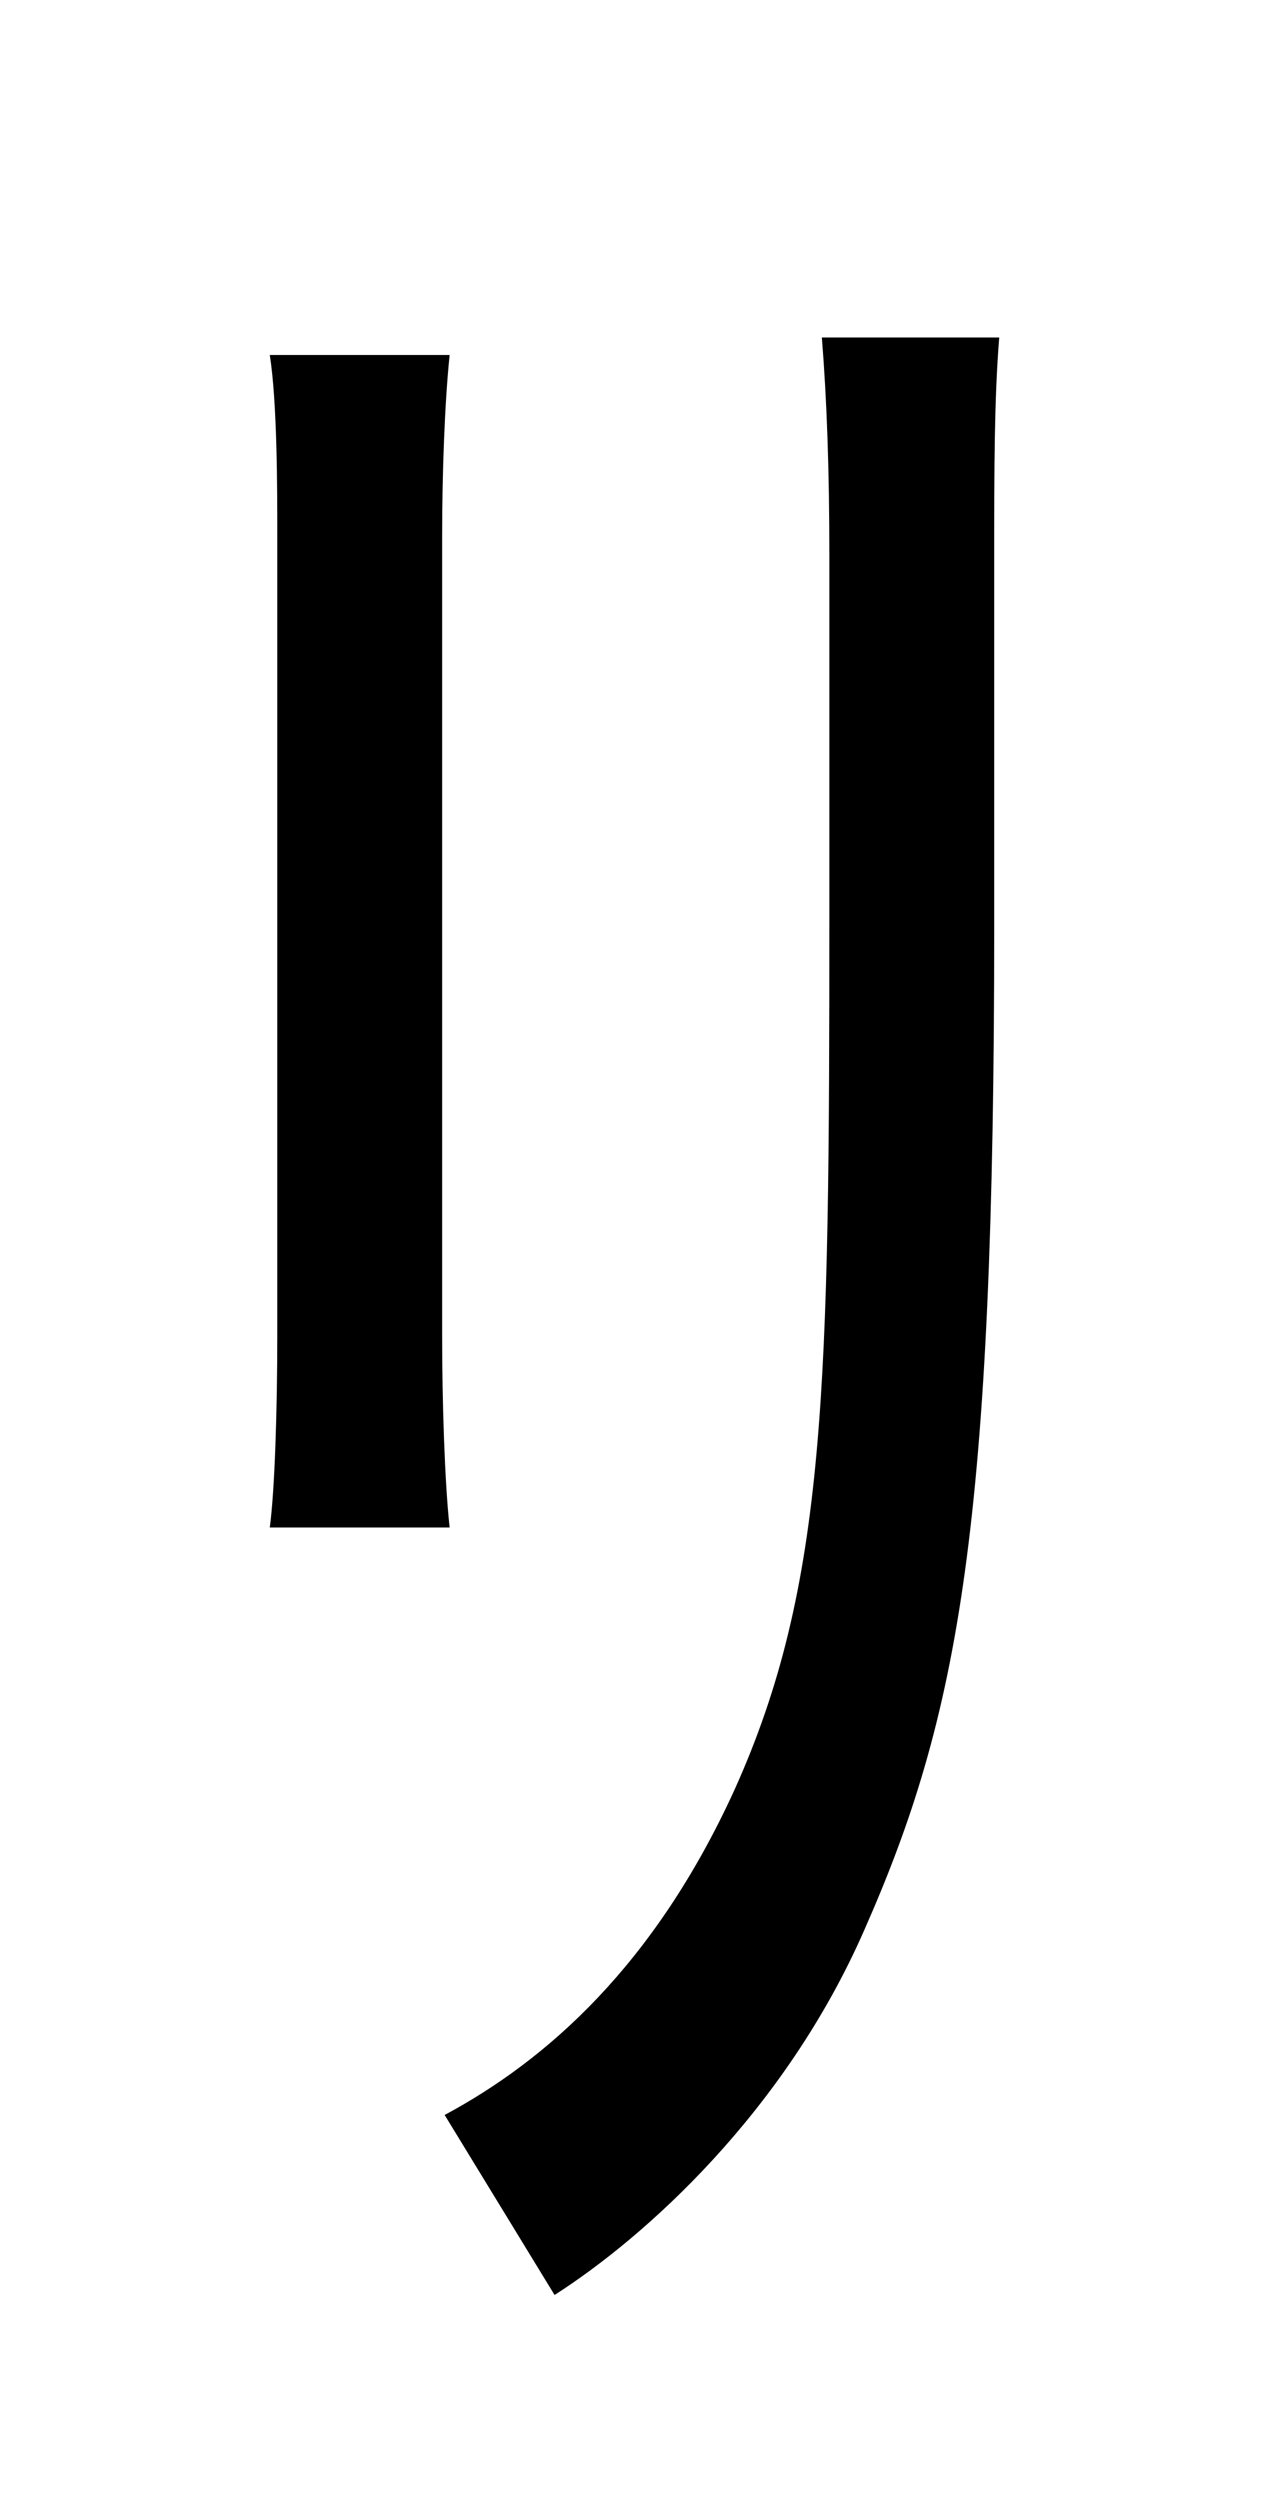 <?xml version="1.0" standalone="no"?>
<!DOCTYPE svg PUBLIC "-//W3C//DTD SVG 1.1//EN" "http://www.w3.org/Graphics/SVG/1.1/DTD/svg11.dtd" >
<svg xmlns="http://www.w3.org/2000/svg" xmlns:xlink="http://www.w3.org/1999/xlink" version="1.1" viewBox="-10 0 510 1000">
   <path fill="currentColor"
d="M98 142h72c-2 19 -3 48 -3 72v321c0 25 1 58 3 76h-72c2 -15 3 -47 3 -77v-320c0 -18 0 -53 -3 -72zM319 135h71c-2 25 -2 53 -2 87v148c0 240 -14 316 -52 402c-32 73 -88 123 -124 146l-44 -72c41 -22 84 -60 116 -130c37 -82 38 -161 38 -350v-144
c0 -34 -1 -62 -3 -87z" />
</svg>
